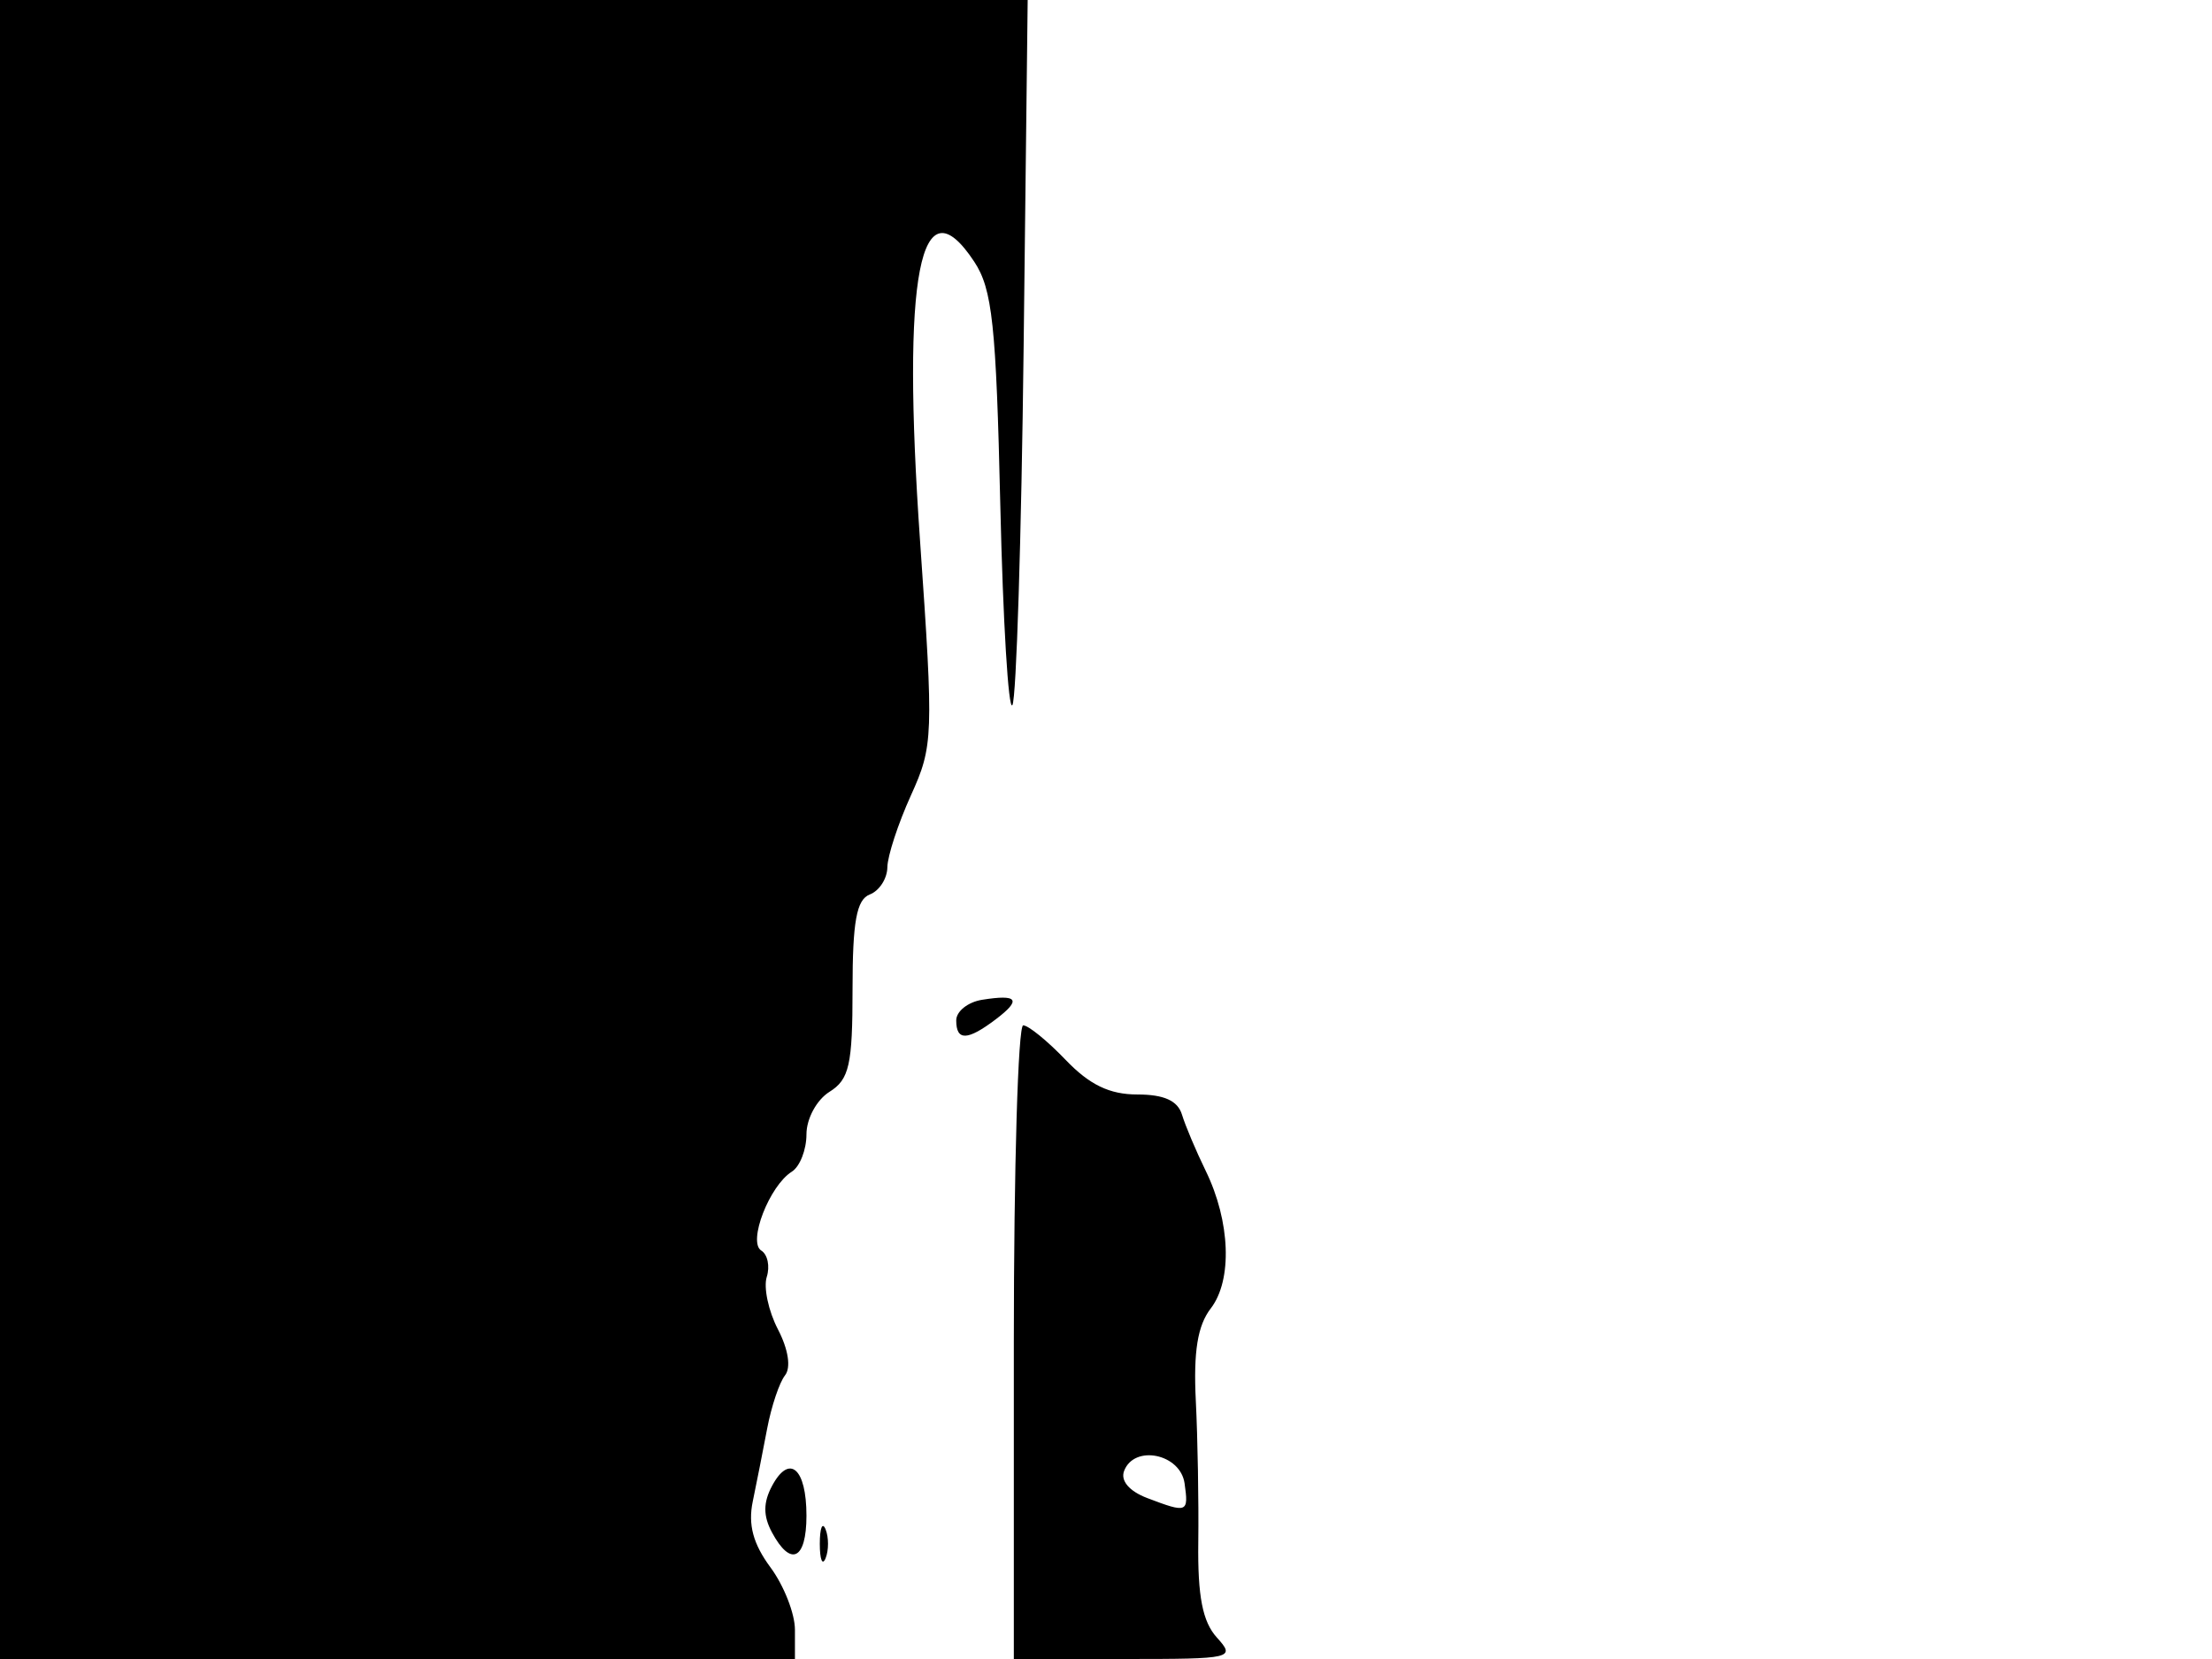 <svg xmlns="http://www.w3.org/2000/svg" width="192" height="144" viewBox="0 0 192 144" version="1.1">
	<path d="M 0 72 L 0 144 34.500 144 L 69 144 69 141.460 C 69 140.062, 68.043 137.625, 66.874 136.044 C 65.370 134.009, 64.921 132.339, 65.337 130.334 C 65.661 128.775, 66.225 125.925, 66.589 124 C 66.953 122.075, 67.650 119.998, 68.136 119.385 C 68.672 118.710, 68.430 117.131, 67.524 115.385 C 66.700 113.798, 66.263 111.750, 66.554 110.834 C 66.844 109.918, 66.630 108.889, 66.078 108.548 C 64.889 107.813, 66.781 102.926, 68.729 101.700 C 69.428 101.260, 70 99.802, 70 98.459 C 70 97.100, 70.887 95.463, 72 94.768 C 73.717 93.696, 74 92.436, 74 85.866 C 74 79.987, 74.347 78.081, 75.500 77.638 C 76.325 77.322, 77.010 76.261, 77.022 75.281 C 77.034 74.302, 77.954 71.494, 79.066 69.041 C 81.013 64.751, 81.043 63.920, 79.862 46.984 C 78.248 23.848, 79.850 15.578, 84.562 22.713 C 86.135 25.095, 86.464 28.167, 86.826 43.857 C 87.059 53.954, 87.531 61.759, 87.875 61.202 C 88.219 60.645, 88.658 46.647, 88.851 30.095 L 89.202 0 44.601 0 L 0 0 0 72 M 85.250 86.780 C 84.013 86.977, 83 87.783, 83 88.570 C 83 90.365, 83.967 90.340, 86.427 88.479 C 88.690 86.767, 88.355 86.284, 85.250 86.780 M 88 116.500 L 88 144 97.655 144 C 107.018 144, 107.259 143.943, 105.620 142.133 C 104.383 140.766, 103.952 138.556, 104.010 133.883 C 104.055 130.372, 103.958 124.831, 103.795 121.569 C 103.583 117.313, 103.950 115.053, 105.094 113.569 C 106.986 111.114, 106.798 106.015, 104.655 101.627 C 103.815 99.907, 102.888 97.713, 102.595 96.750 C 102.227 95.538, 101.034 95, 98.718 95 C 96.308 95, 94.572 94.162, 92.500 92 C 90.919 90.350, 89.260 89, 88.813 89 C 88.366 89, 88 101.375, 88 116.500 M 97.573 127.671 C 97.243 128.529, 98.016 129.436, 99.584 130.032 C 103.066 131.356, 103.183 131.309, 102.820 128.750 C 102.456 126.187, 98.458 125.365, 97.573 127.671 M 67.015 128.972 C 66.242 130.417, 66.237 131.575, 67 133 C 68.632 136.049, 70 135.392, 70 131.559 C 70 127.443, 68.520 126.160, 67.015 128.972 M 71.158 134 C 71.158 135.375, 71.385 135.938, 71.662 135.250 C 71.940 134.563, 71.940 133.438, 71.662 132.750 C 71.385 132.063, 71.158 132.625, 71.158 134" stroke="none" fill="black" fill-rule="evenodd"/>
</svg>